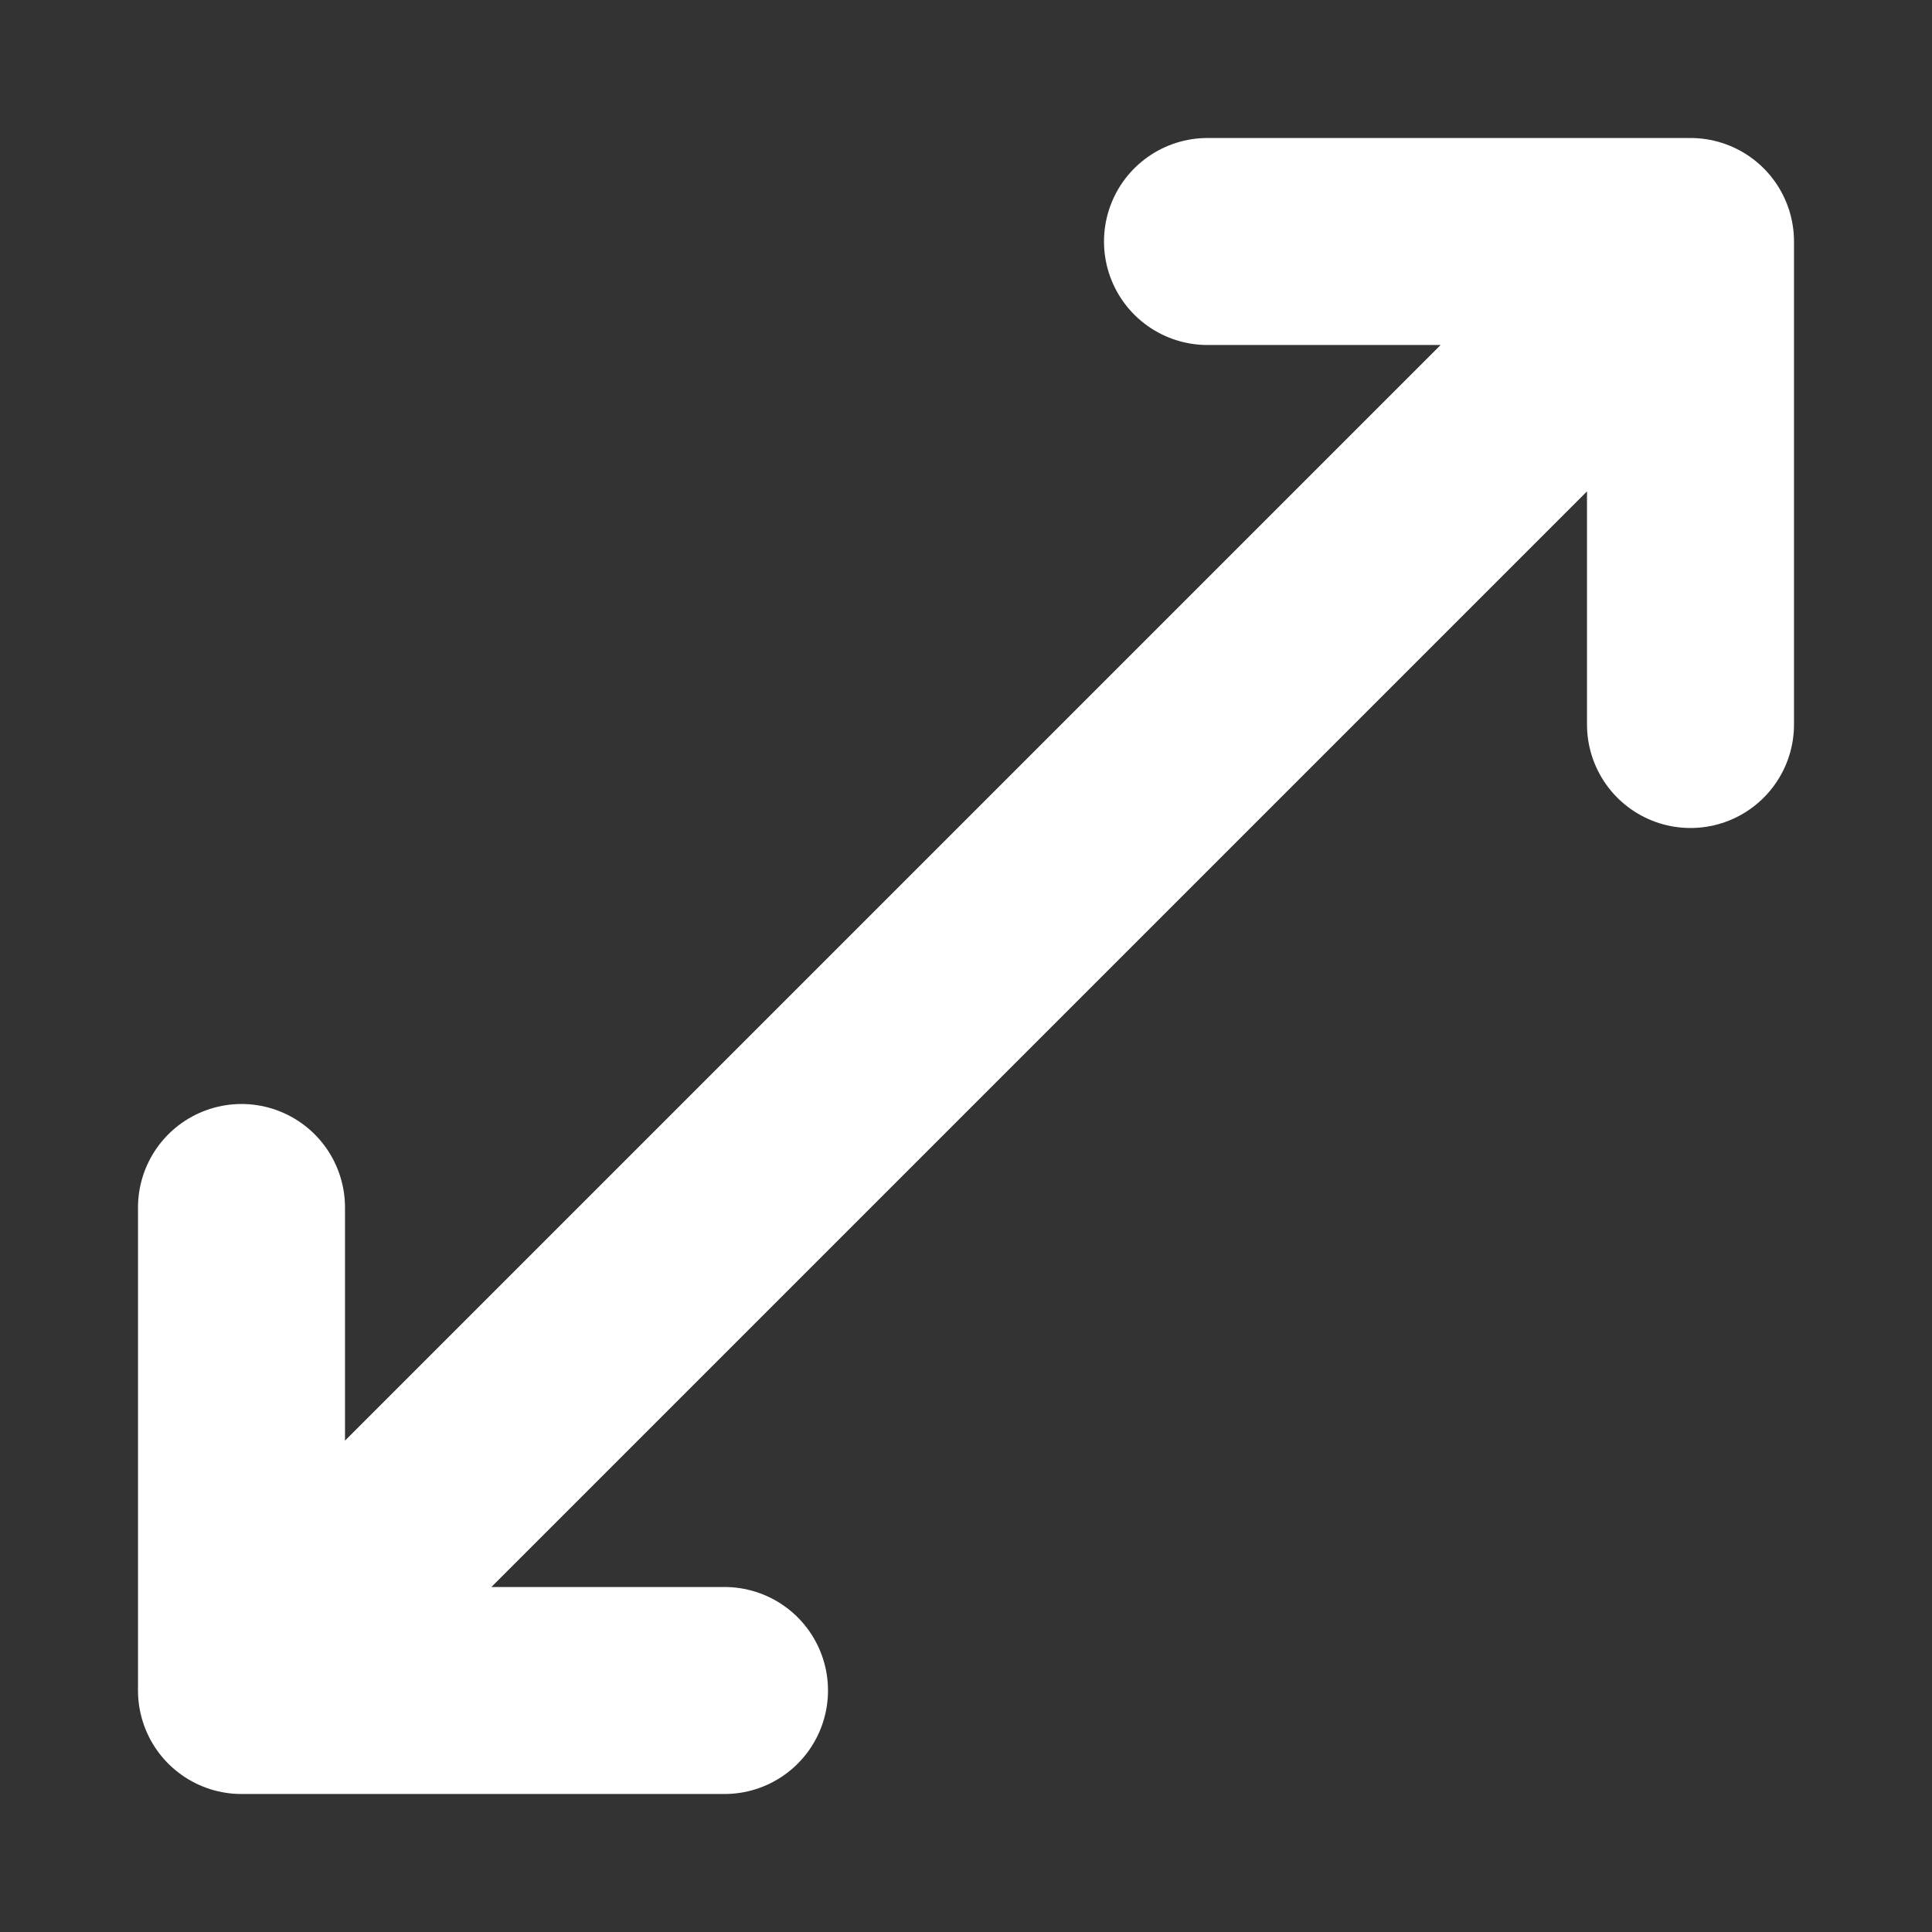 <svg width="14" height="14" viewBox="0 0 14 14" fill="none" xmlns="http://www.w3.org/2000/svg">
<rect x="0" y="0" width="14" height="14" fill="#333333" stroke="none"/>
<g id="Property 1=14, Property 2=expand-02">
<path id="Icon" d="M1.75 12.25L12.25 1.75M1.75 12.25H5.25M1.75 12.25L1.75 8.75M12.25 1.75H8.75M12.25 1.75V5.25" stroke="white" stroke-width="1.5" stroke-linecap="round" stroke-linejoin="round"/>
</g>
</svg>
